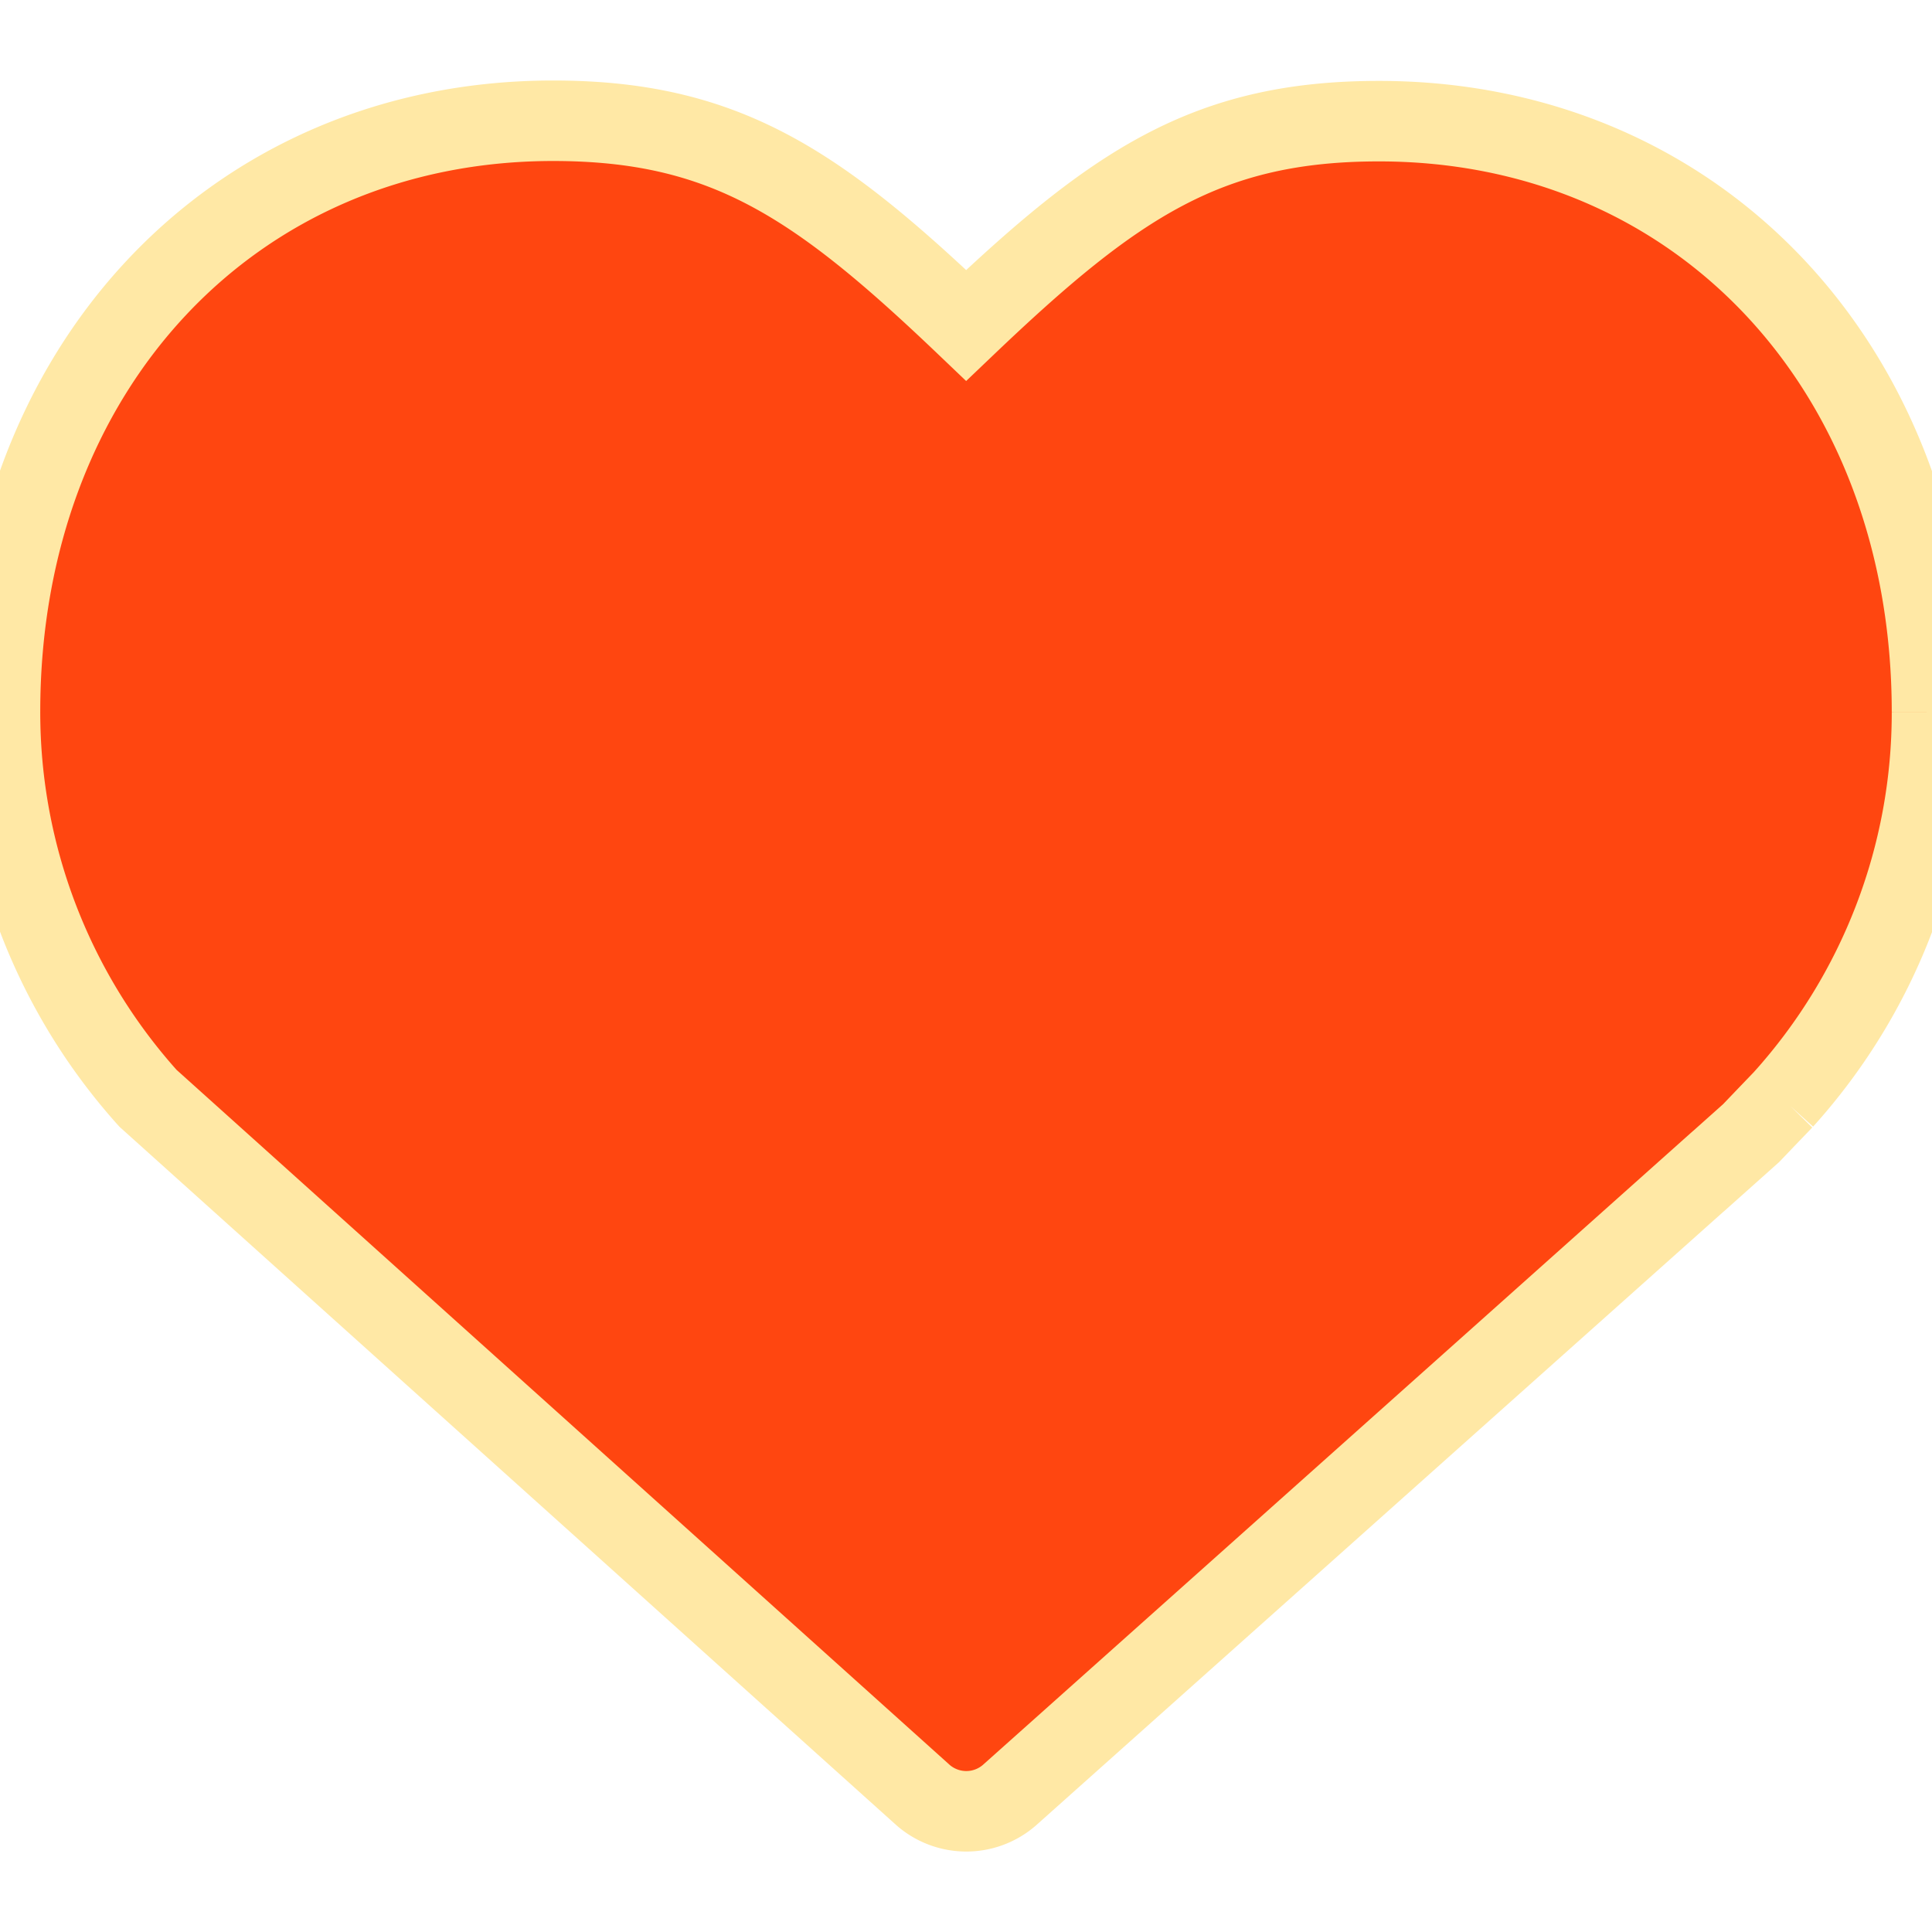 <svg xmlns="http://www.w3.org/2000/svg" width="24" height="24"
viewBox="0 0 24 24" focusable="false" role="img" class="gamepad-icon
gamepad-icon-invert" stroke="#ffe8a5"><title></title><g fill="#ff4610"><path
fill-rule="evenodd" d="M24 8.845c0-4.253-2.89-7.34-6.87-7.34-2.134
0-3.283.777-5.128 2.537C10.155 2.279 9.005 1.5 6.871 1.5 2.89 1.5 0
4.587 0 8.84a7.17 7.17 0 0 0 1.839 4.804l9.632 8.659a.817.817 0 0 0
1.063.002l8.686-7.754h.001l.532-.475.199-.208.2-.208A7.168 7.168 0 0 0
24 8.845" clip-rule="evenodd"></path></g></svg>